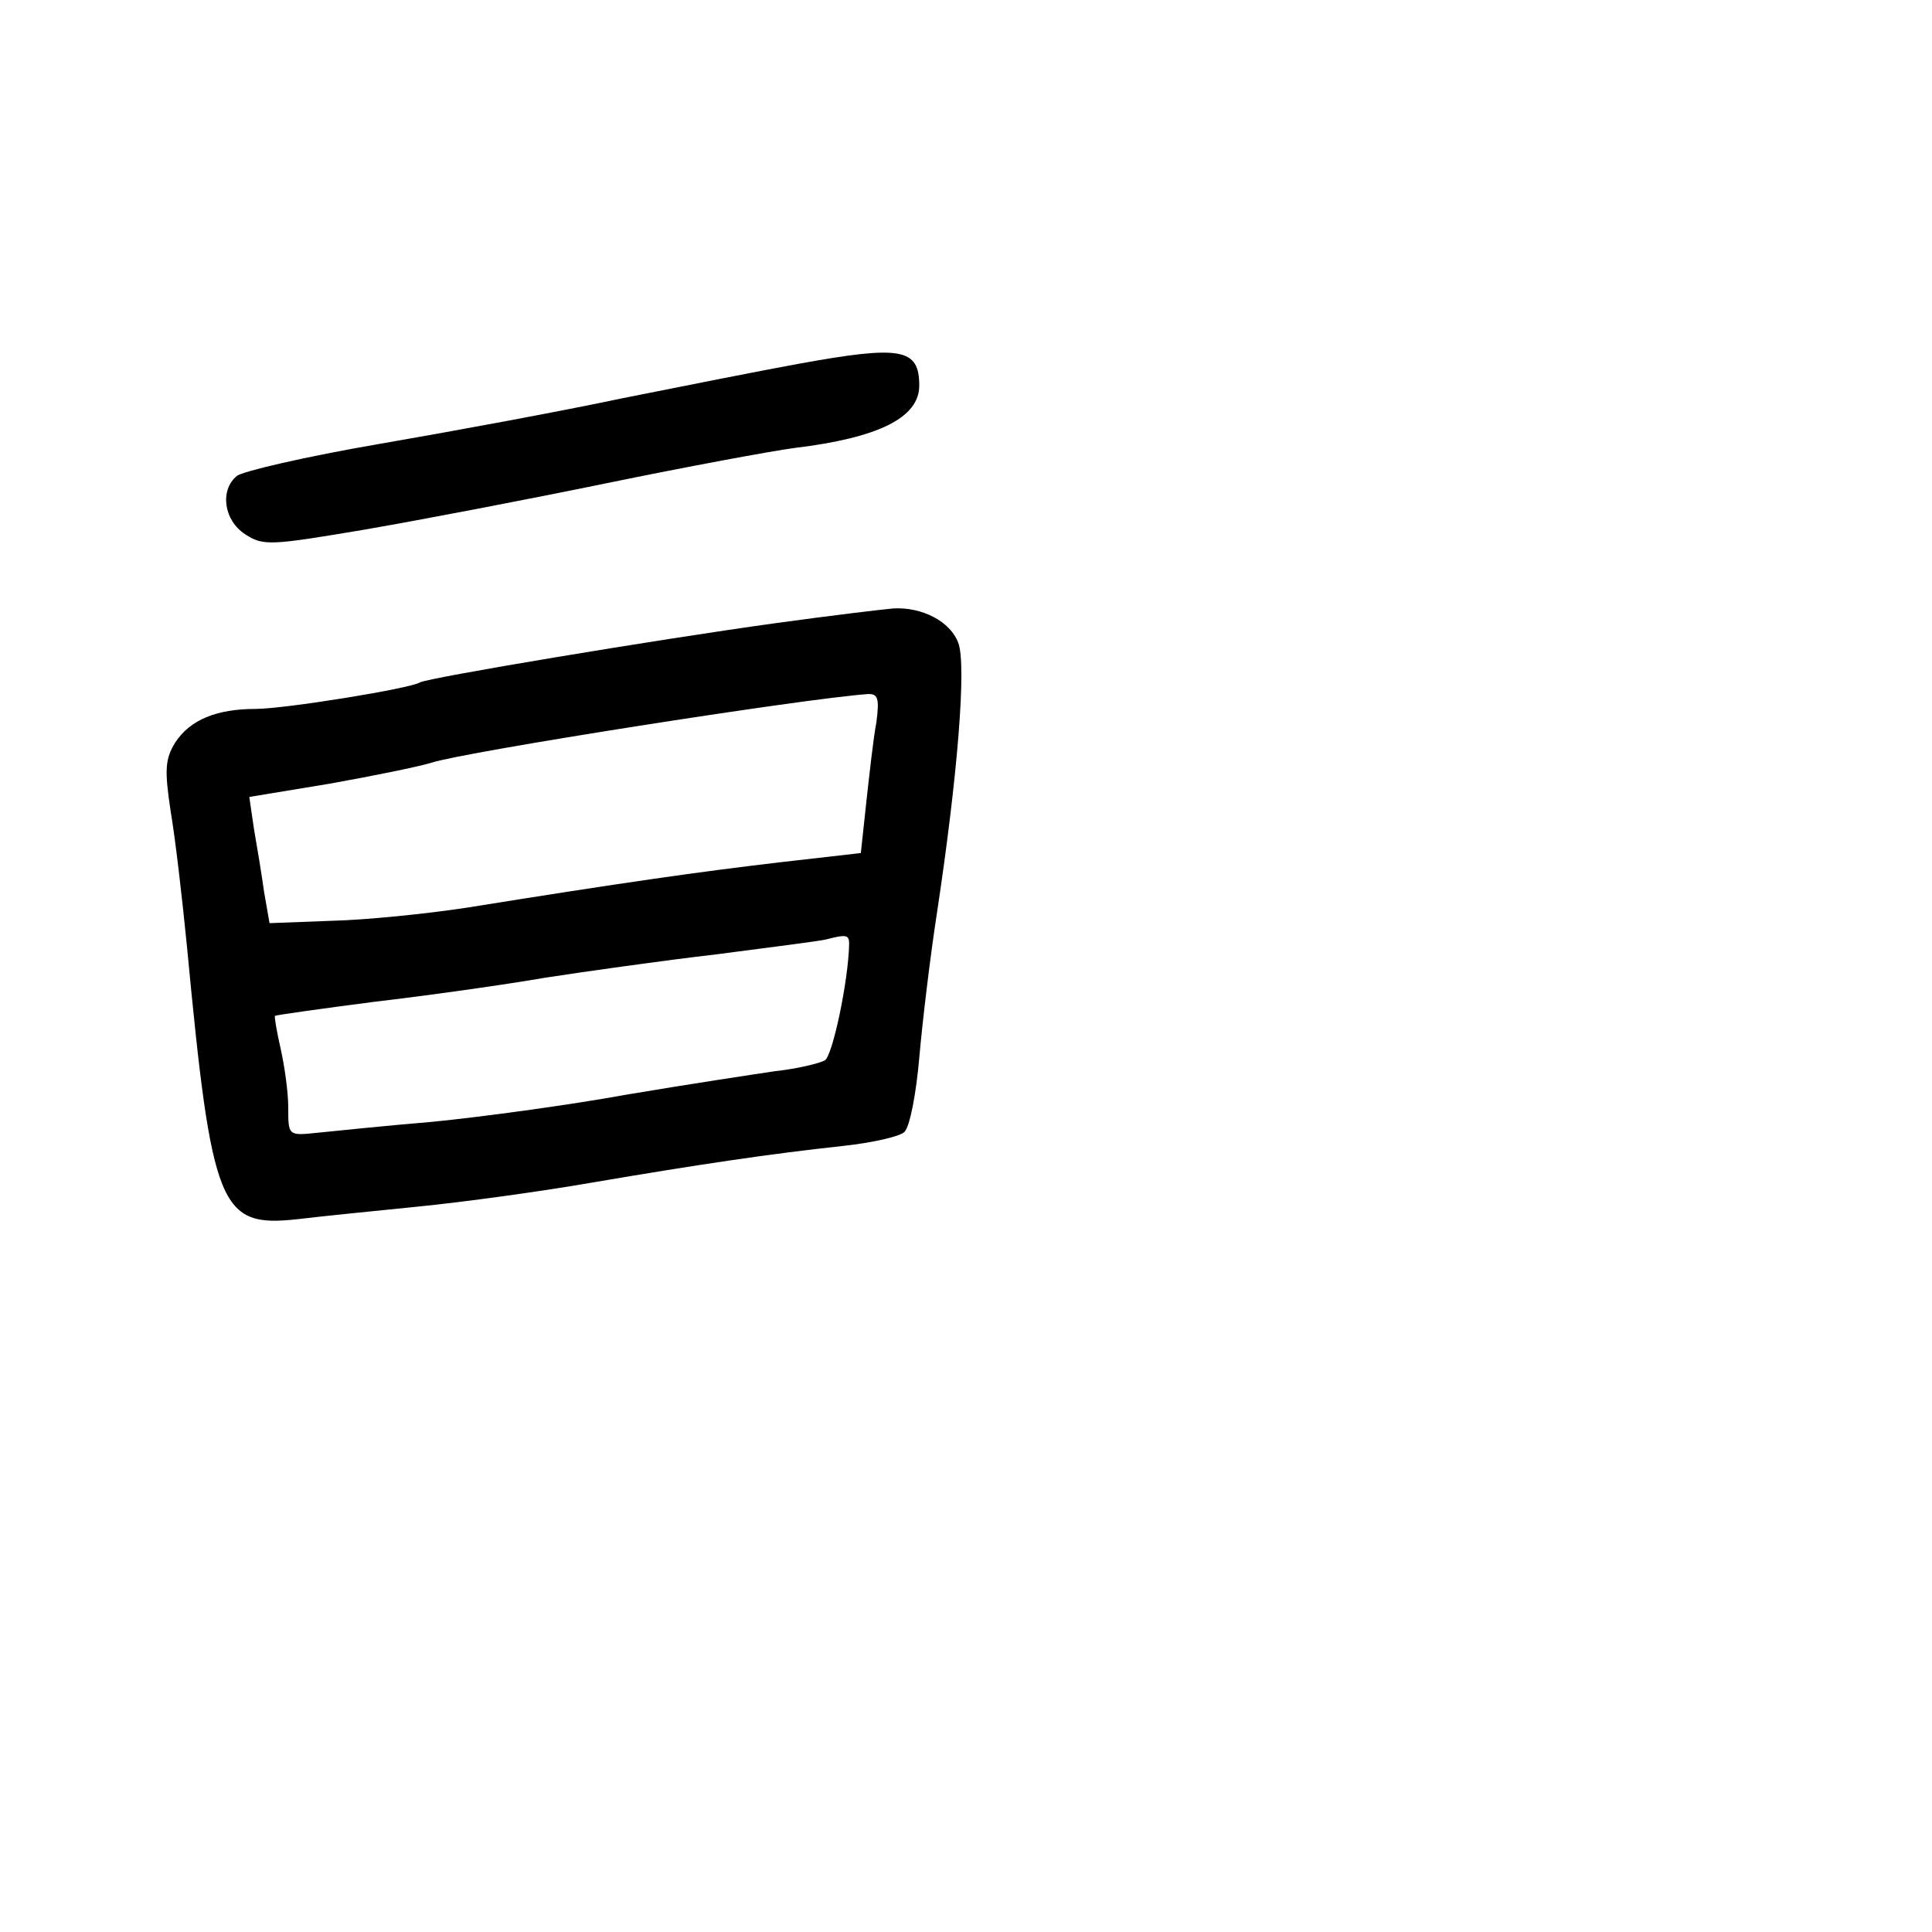 <?xml version="1.0" standalone="no"?>
<!DOCTYPE svg PUBLIC "-//W3C//DTD SVG 20010904//EN"
 "http://www.w3.org/TR/2001/REC-SVG-20010904/DTD/svg10.dtd">
<svg version="1.0" xmlns="http://www.w3.org/2000/svg"
 width="248pt" height="248pt" viewBox="0 0 248 248"
 preserveAspectRatio="xMidYMid meet">
<g transform="translate(0,248) scale(0.1,-0.1)"
fill="#000000" stroke="none">
<path d="M1025 2013 c-44 -8 -145 -28 -225 -44 -80 -17 -221 -43 -314 -59 -93
-16 -175 -35 -182 -41 -22 -18 -17 -57 11 -75 23 -15 33 -14 152 6 70 12 211
39 313 60 102 21 210 41 240 45 108 13 160 39 160 80 0 48 -23 52 -155 28z"/>
<path d="M995 1680 c-152 -21 -446 -70 -456 -76 -13 -8 -174 -34 -211 -34 -50
0 -84 -14 -103 -43 -13 -21 -14 -35 -6 -88 6 -35 15 -113 21 -174 32 -337 42
-361 142 -350 24 3 93 10 153 16 61 6 162 20 225 31 135 23 229 37 322 47 37
4 73 12 79 18 7 7 15 49 19 95 4 46 14 130 23 188 26 172 38 317 27 345 -10
27 -46 46 -83 44 -12 -1 -80 -9 -152 -19z m130 -127 c-4 -21 -9 -67 -13 -103
l-7 -65 -105 -12 c-102 -12 -201 -26 -400 -58 -52 -8 -131 -16 -175 -17 l-79
-3 -7 40 c-3 22 -9 58 -13 81 l-6 41 103 17 c56 10 115 22 131 27 43 14 476
82 559 88 14 1 16 -5 12 -36z m-35 -285 c-1 -47 -21 -142 -31 -149 -7 -4 -36
-11 -64 -14 -27 -4 -113 -17 -190 -30 -77 -14 -189 -29 -250 -35 -60 -5 -127
-12 -147 -14 -38 -4 -38 -4 -38 32 0 21 -5 55 -10 77 -5 22 -8 40 -7 41 1 1
58 9 127 18 69 8 168 22 220 31 52 8 151 22 220 30 69 9 132 17 140 19 27 7
30 6 30 -6z"/>
</g>
</svg>
